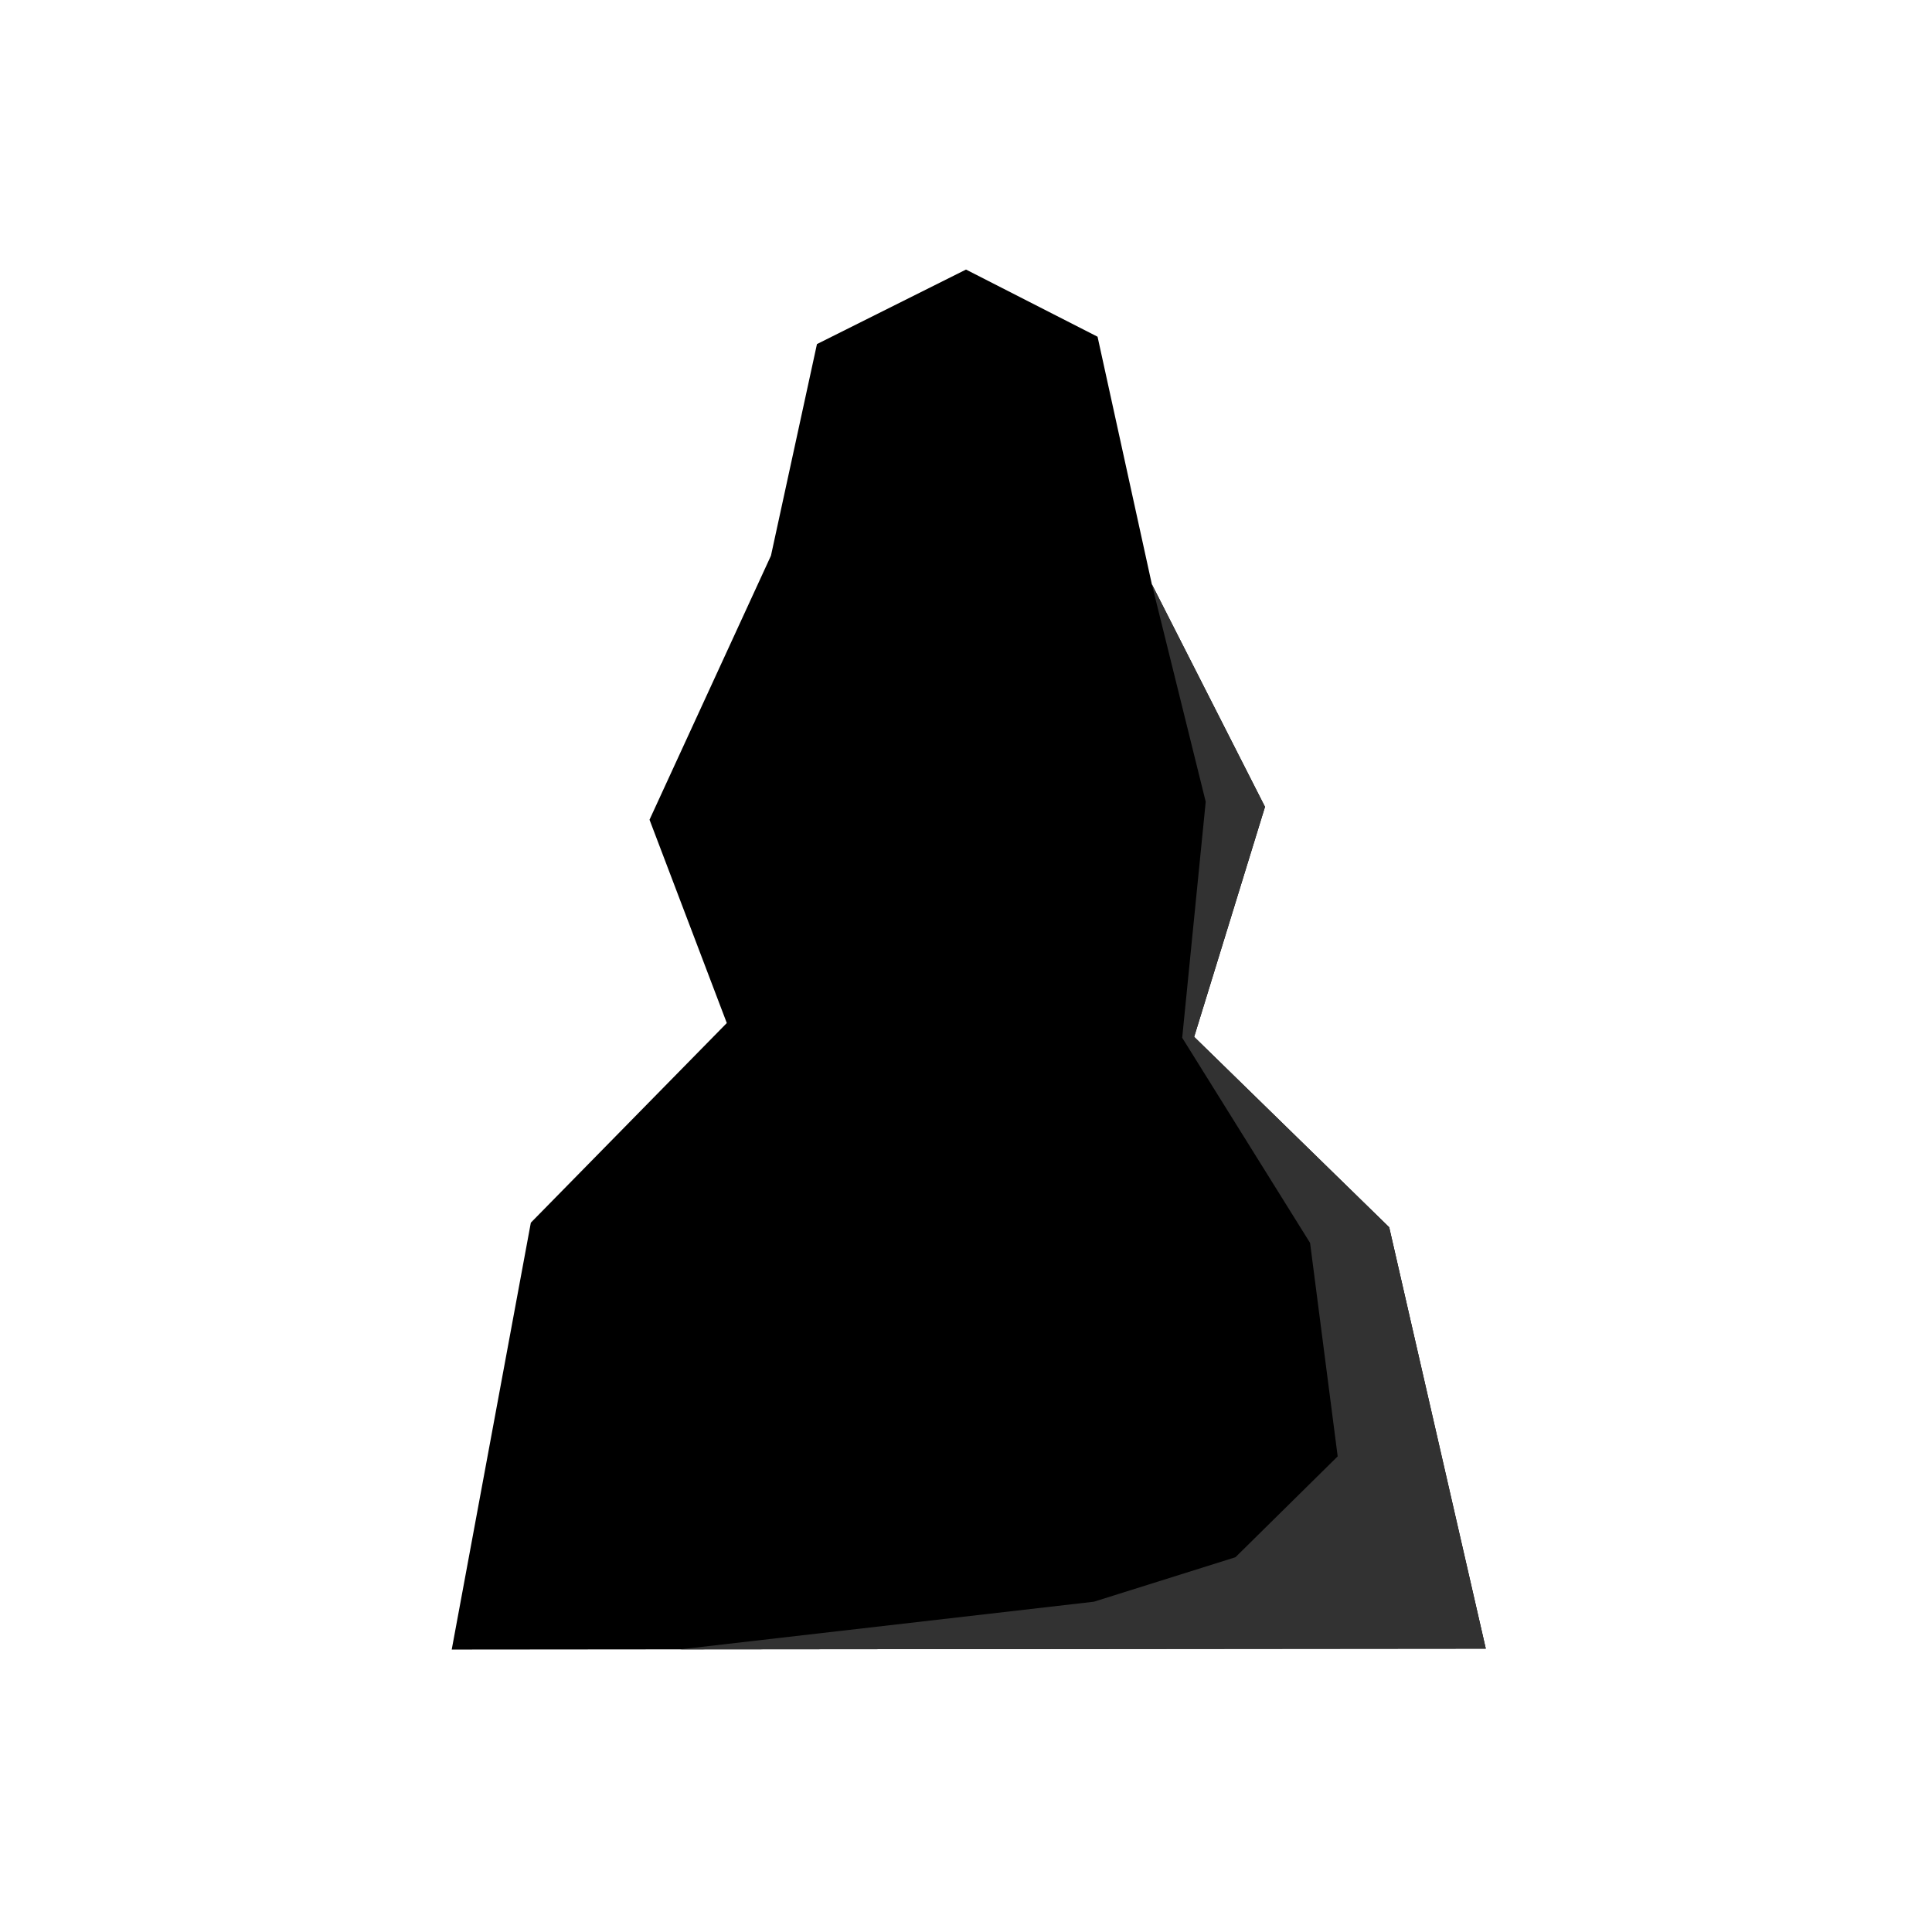 <?xml version="1.0" encoding="UTF-8" standalone="no"?>
<!DOCTYPE svg PUBLIC "-//W3C//DTD SVG 1.1//EN" "http://www.w3.org/Graphics/SVG/1.1/DTD/svg11.dtd">
<svg width="100%" height="100%" viewBox="0 0 2100 2100" version="1.1" xmlns="http://www.w3.org/2000/svg" xmlns:xlink="http://www.w3.org/1999/xlink" xml:space="preserve" xmlns:serif="http://www.serif.com/" style="fill-rule:evenodd;clip-rule:evenodd;stroke-linejoin:round;stroke-miterlimit:2;">
    <path d="M491,1793L1615,1792L1510,1334L1298,1127L1375,877L1252,635L1193,366L1050,293L888,374L838,604L706,891L790,1112L577,1329L491,1793Z"/>
    <path d="M739.251,1792.78L1189,1741L1342.88,1692.65L1454,1583L1424,1351L1285,1128L1310.56,871.47L1252,635L1375,877L1298,1127L1510,1334L1615,1792L739.251,1792.78Z" style="fill:rgb(50,50,50);"/>
</svg>
